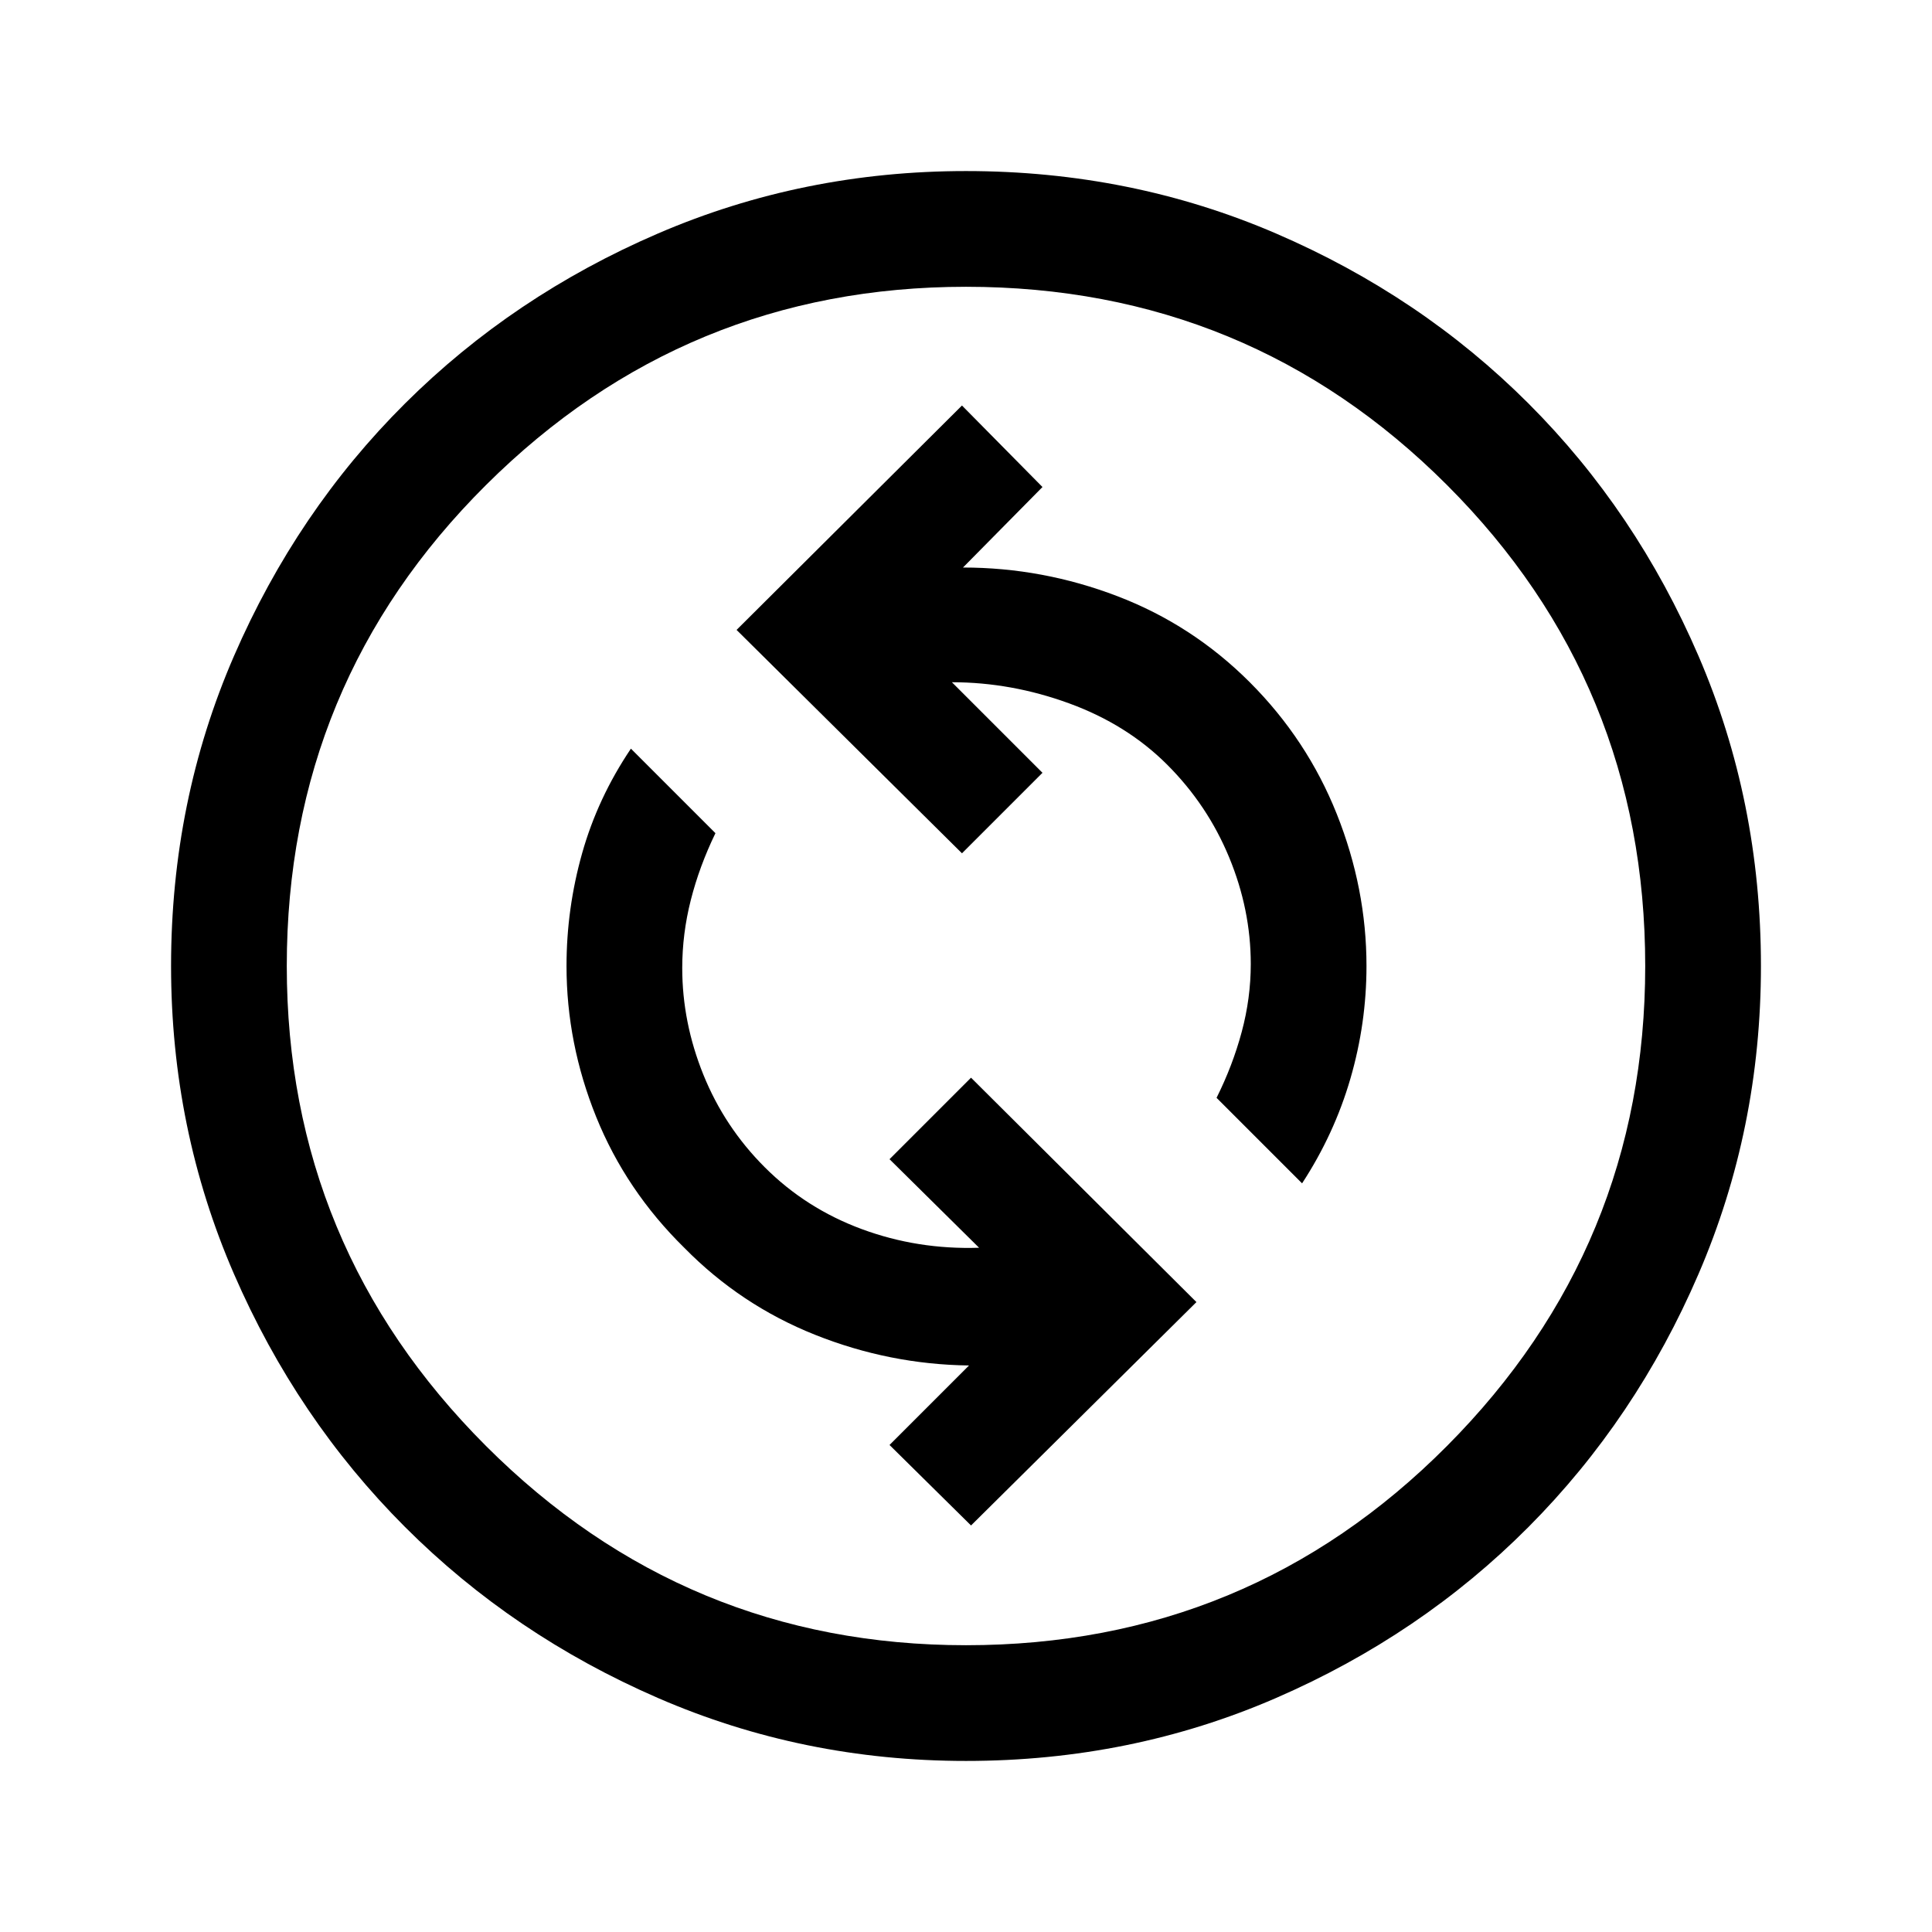<svg xmlns="http://www.w3.org/2000/svg" height="48" viewBox="0 -960 960 960" width="48"><path d="m482.5-202 112-111-112-111.5L442-384l44.5 44q-30.5 1-58.25-9.25T380-380q-20-20-30.5-46T339-479q0-17 4.25-33.75T355.5-546l-42-42q-16.5 24.5-24.25 52t-7.75 56q0 38.5 14.75 75T340-340q28 28.5 65 43.25t76.5 15.25L442-242l40.5 40ZM647-372q16-24.5 24-52t8-56q0-38.5-14.75-75.5T621-621q-28.5-28.5-65.75-42.75T478.5-678l39.5-40-40-40.5L366-647l112 111 40-40-45-45q29.5 0 58.25 10.5T580-580q20 20 30.75 46t10.75 53q0 17-4.5 33.75t-12.5 32.75L647-372ZM480-85q-81 0-153-31.25t-125.75-85Q147.5-255 116.25-327T85-480q0-82 31.25-154t85-125.5Q255-813 327-844t153-31q82 0 154 31t125.5 84.5Q813-706 844-634t31 154q0 81-31 153t-84.5 125.75q-53.5 53.75-125.5 85T480-85Zm0-57.5q140.5 0 239-99T817.5-480q0-140.5-98.5-239t-239-98.5q-139.5 0-238.5 98.5t-99 239q0 139.5 99 238.5t238.5 99Zm0-337.5Z"/></svg>